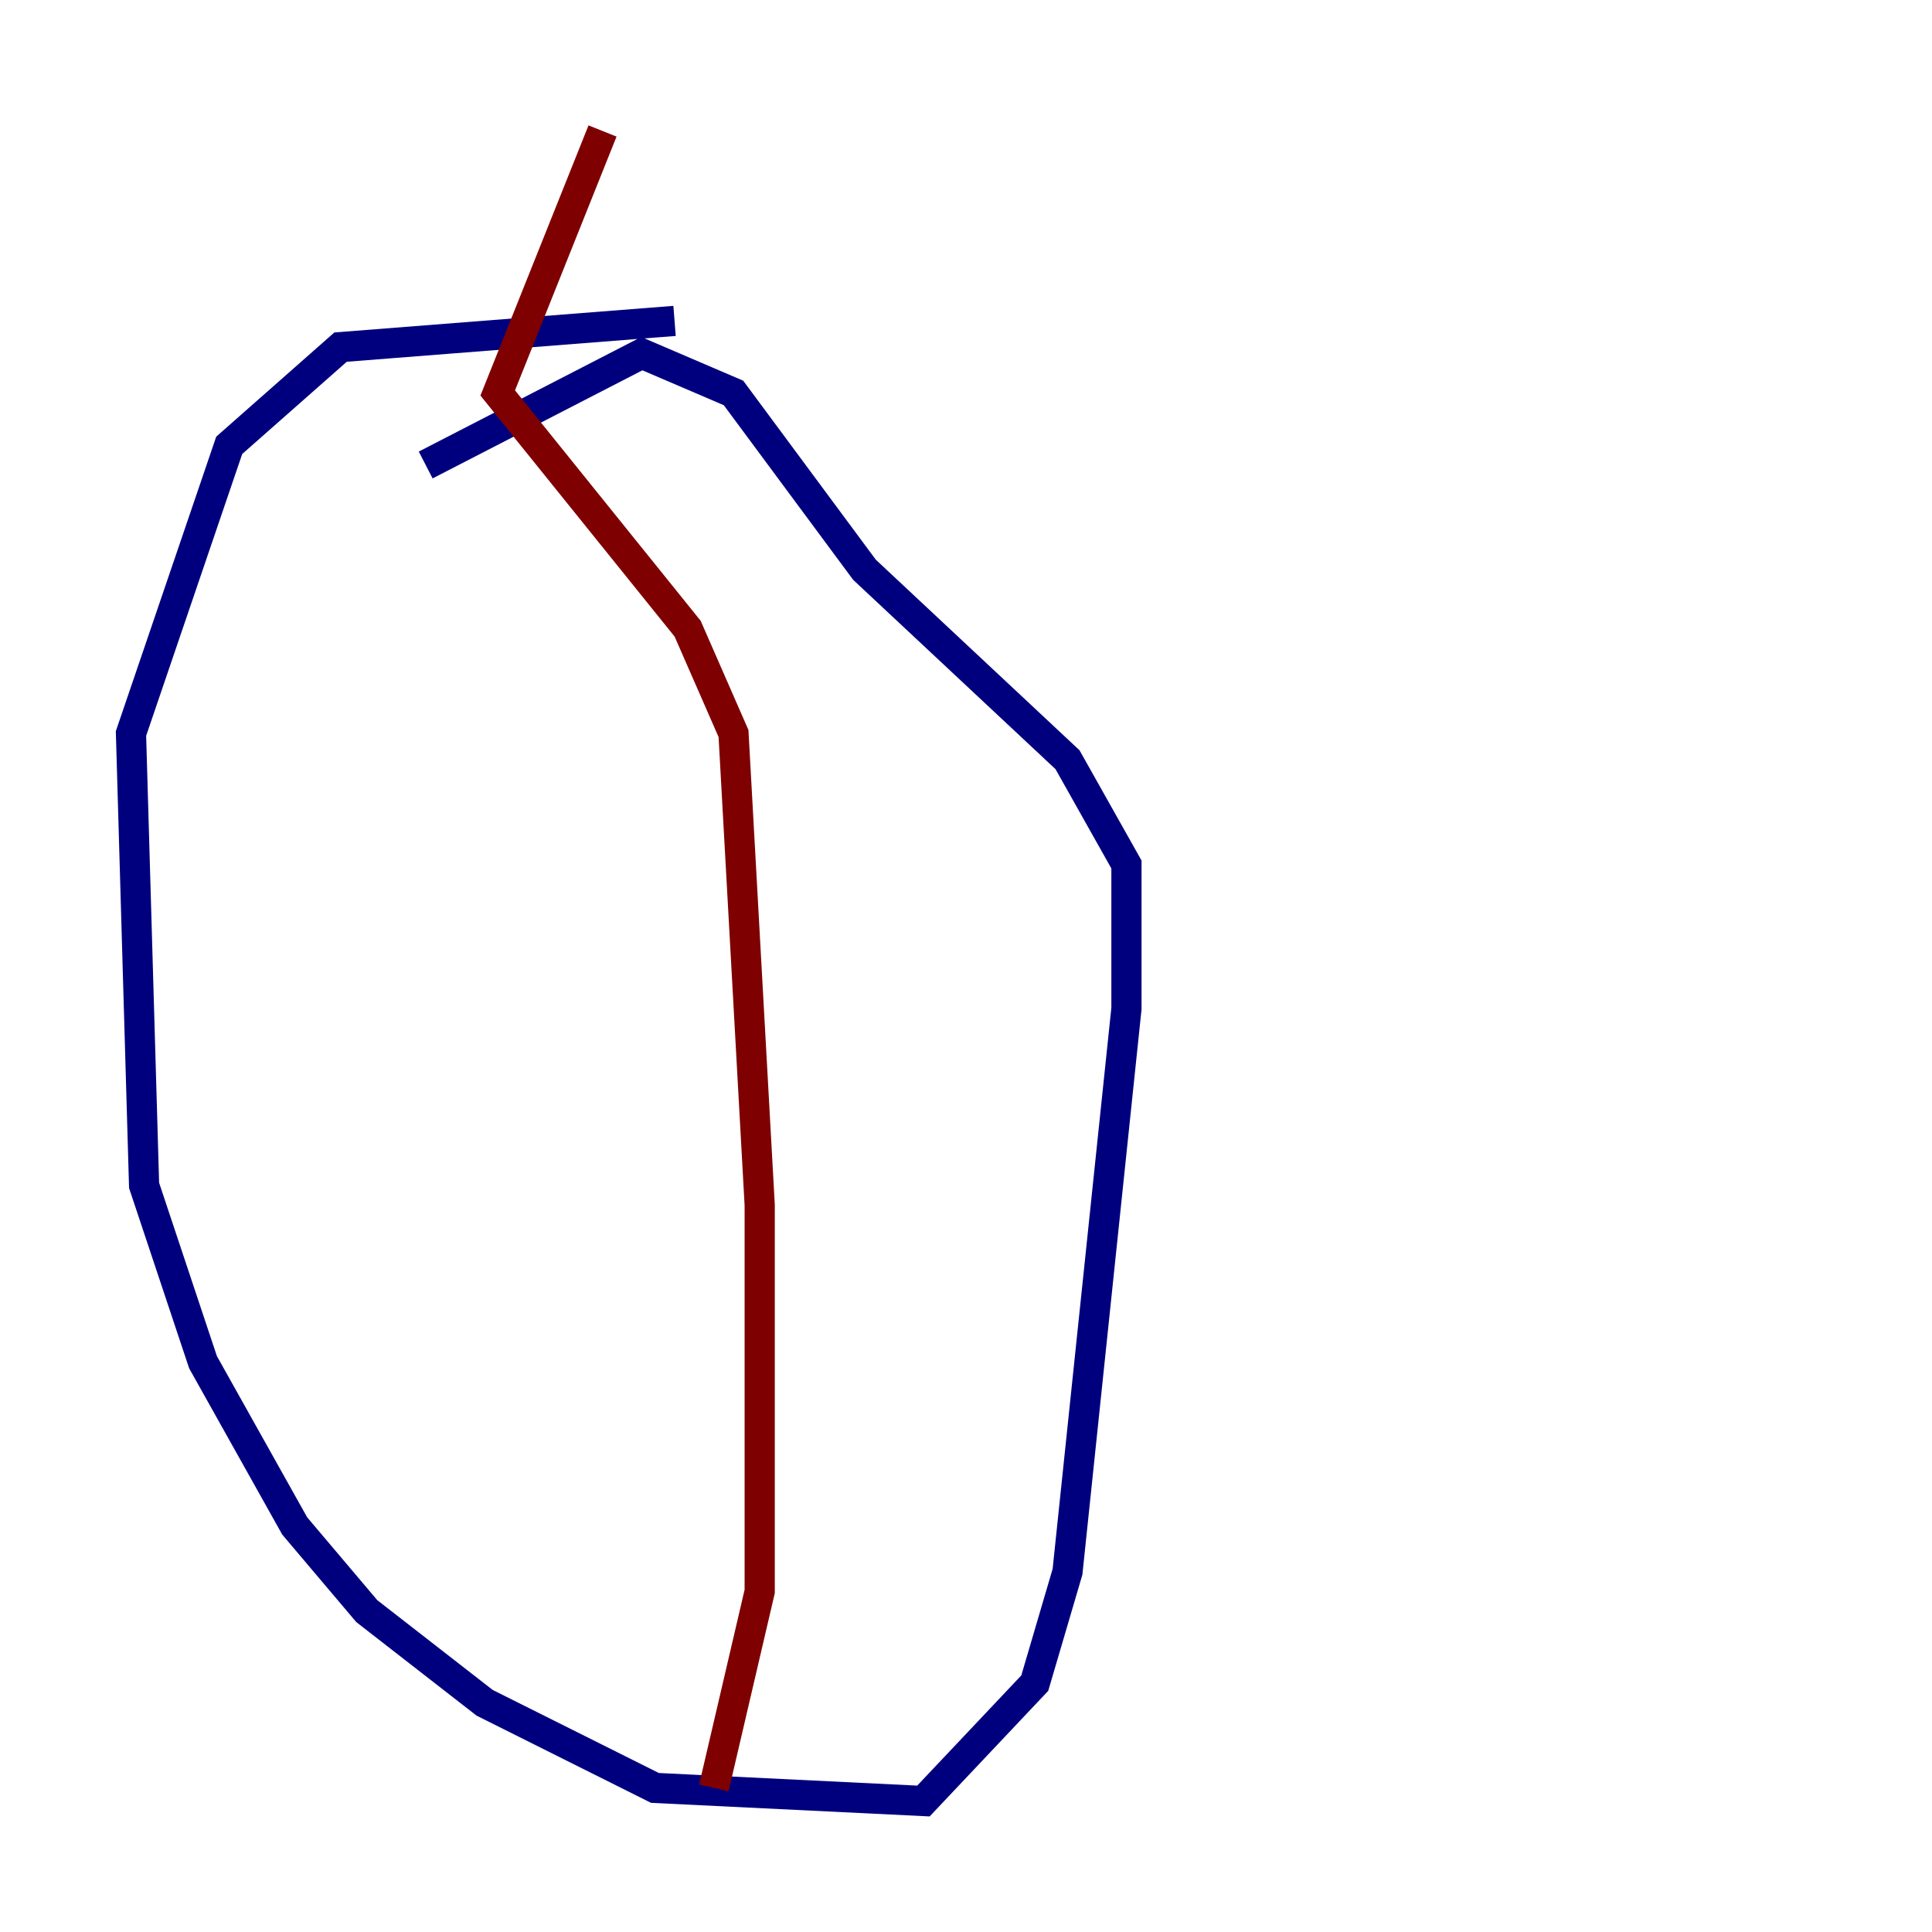<?xml version="1.0" encoding="utf-8" ?>
<svg baseProfile="tiny" height="128" version="1.2" viewBox="0,0,128,128" width="128" xmlns="http://www.w3.org/2000/svg" xmlns:ev="http://www.w3.org/2001/xml-events" xmlns:xlink="http://www.w3.org/1999/xlink"><defs /><polyline fill="none" points="44.691,21.261 22.563,22.997 15.186,29.505 8.678,48.597 9.546,78.536 13.451,90.251 19.525,101.098 24.298,106.739 32.108,112.814 43.39,118.454 61.18,119.322 68.556,111.512 70.725,104.136 74.63,66.82 74.63,57.275 70.725,50.332 57.275,37.749 48.597,26.034 42.522,23.43 28.203,30.807" stroke="#00007f" stroke-width="2" /><polyline fill="none" points="39.919,8.678 32.976,26.034 45.559,41.654 48.597,48.597 50.332,79.837 50.332,105.437 47.295,118.454" stroke="#7f0000" stroke-width="2" /></svg>